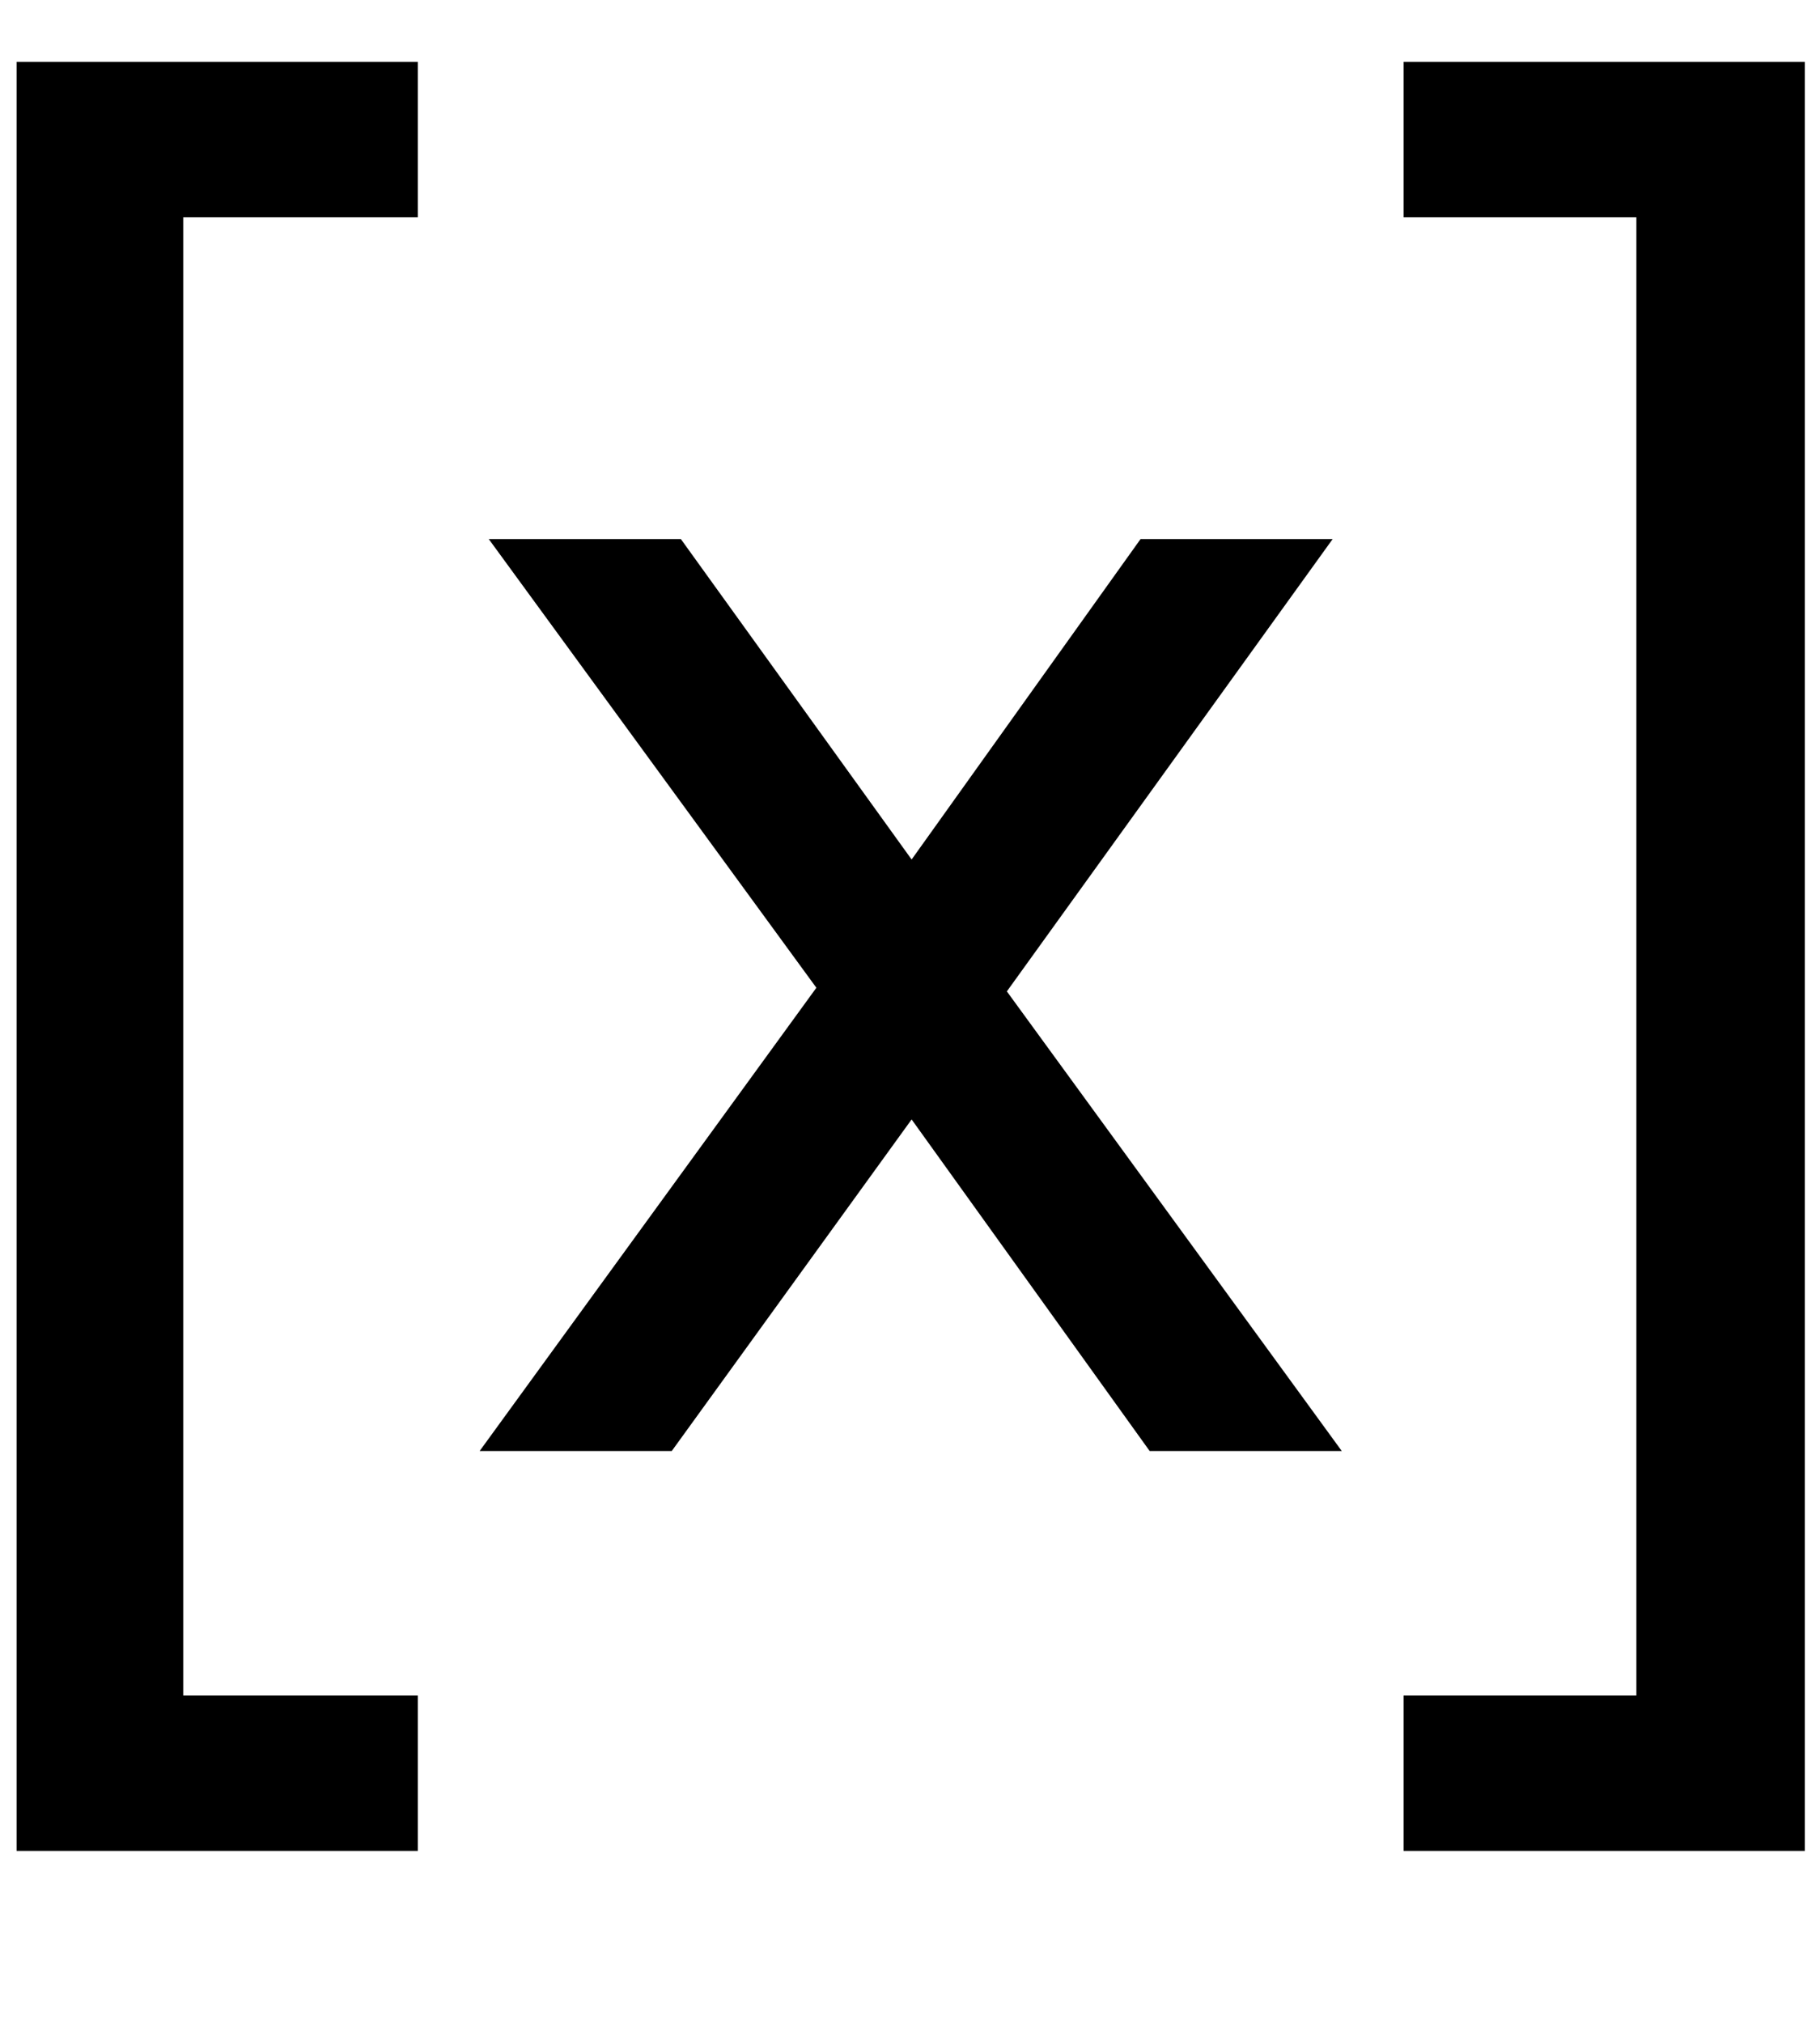 <svg width="9" height="10" viewBox="0 0 9 10" fill="none" xmlns="http://www.w3.org/2000/svg">
<path d="M5.685 7.173L4.508 5.534L3.322 7.173H2.372L4.037 4.883L2.417 2.665H3.367L4.508 4.249L5.64 2.665H6.59L4.979 4.901L6.635 7.173H5.685Z" fill="black"/>
<path d="M0.082 0.306H2.066V1.074H0.906V8.382H2.066V9.15H0.082V0.306Z" fill="black"/>
<path d="M6.941 9.15V8.382H8.092V1.074H6.941V0.306H8.925V9.15H6.941Z" fill="black"/>
</svg>
